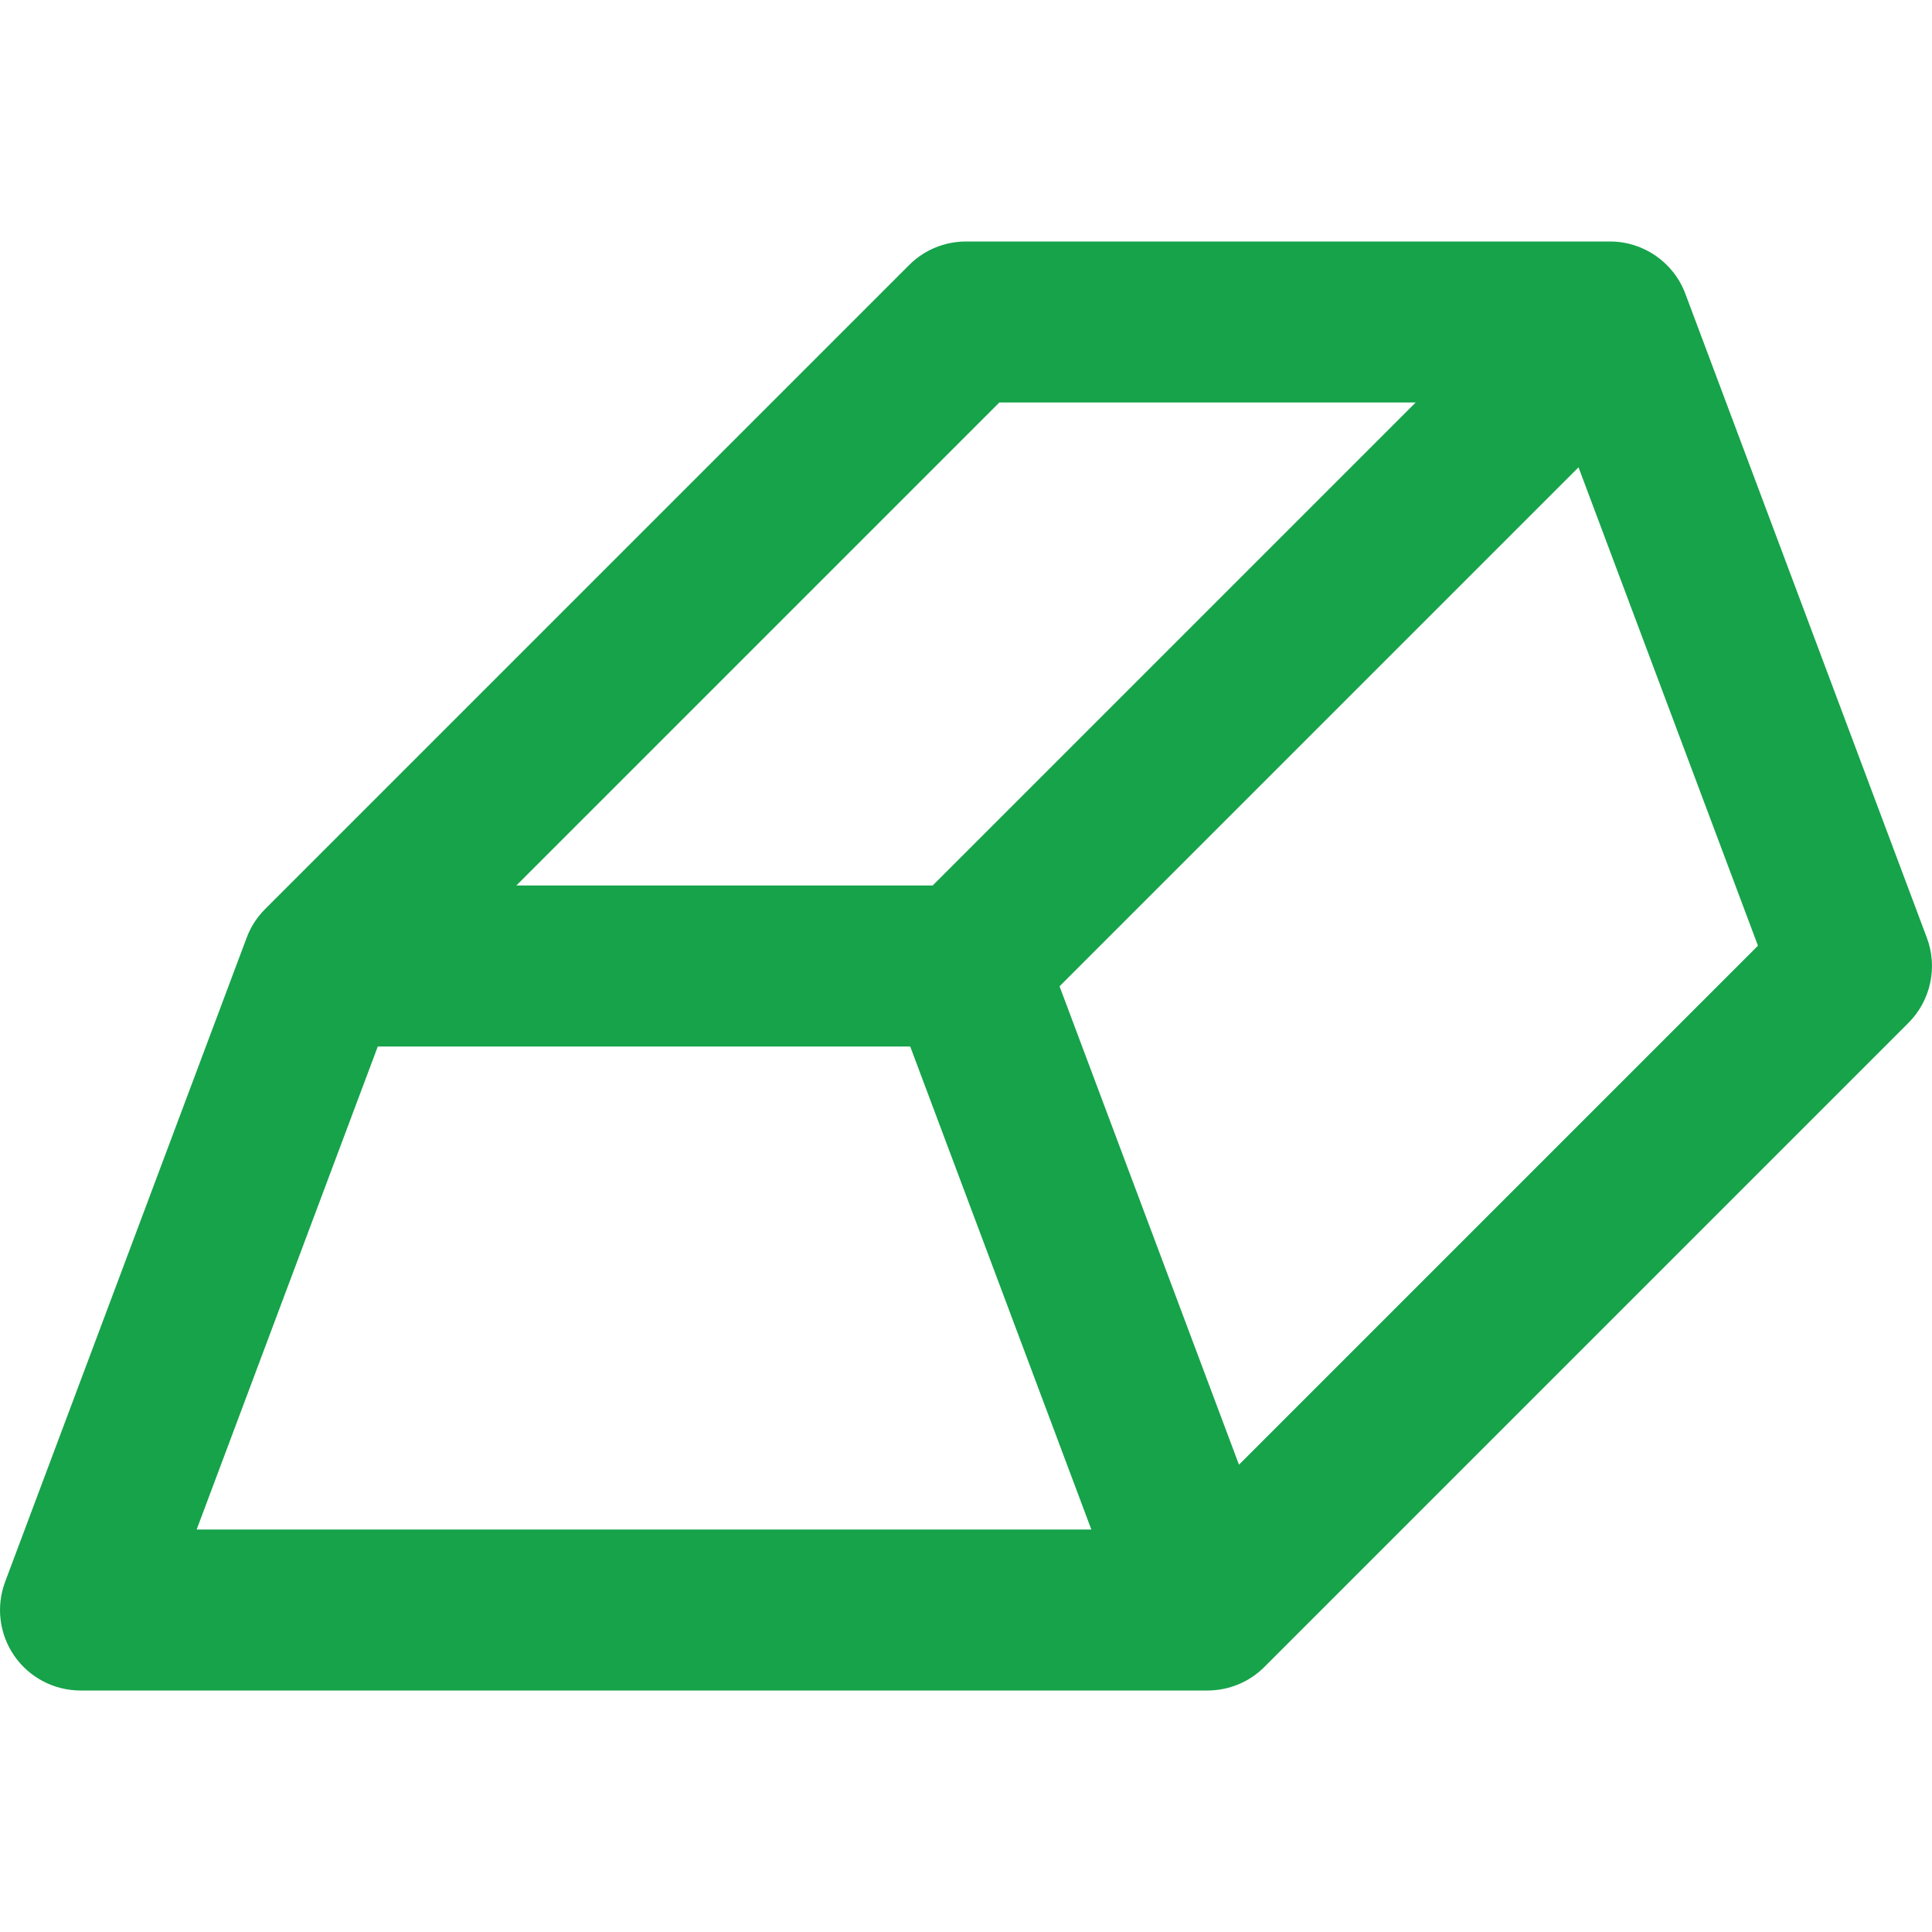 <svg width="24" height="24" viewBox="0 0 24 24" fill="none" xmlns="http://www.w3.org/2000/svg">
<g clip-path="url(#clip0_503_1201)">
<path fill-rule="evenodd" clip-rule="evenodd" d="M11.293 3.293C11.48 3.105 11.735 3 12 3H20C20.417 3 20.79 3.259 20.936 3.649L23.936 11.649C24.074 12.016 23.984 12.43 23.707 12.707L15.707 20.707C15.52 20.895 15.265 21 15 21H1C0.672 21 0.365 20.839 0.178 20.57C-0.009 20.3 -0.051 19.956 0.064 19.649L3.064 11.649C3.114 11.515 3.192 11.394 3.293 11.293L11.293 3.293ZM12.414 5L6.414 11H11.586L17.586 5H12.414ZM19.609 5.805L13.162 12.252L15.391 18.195L21.838 11.748L19.609 5.805ZM13.557 19L11.307 13H4.693L2.443 19H13.557Z" fill="#16A34A"/>
</g>
<defs>
<clipPath id="clip0_503_1201">
<rect width="24" height="24" fill="white"/>
</clipPath>
</defs>
</svg>
